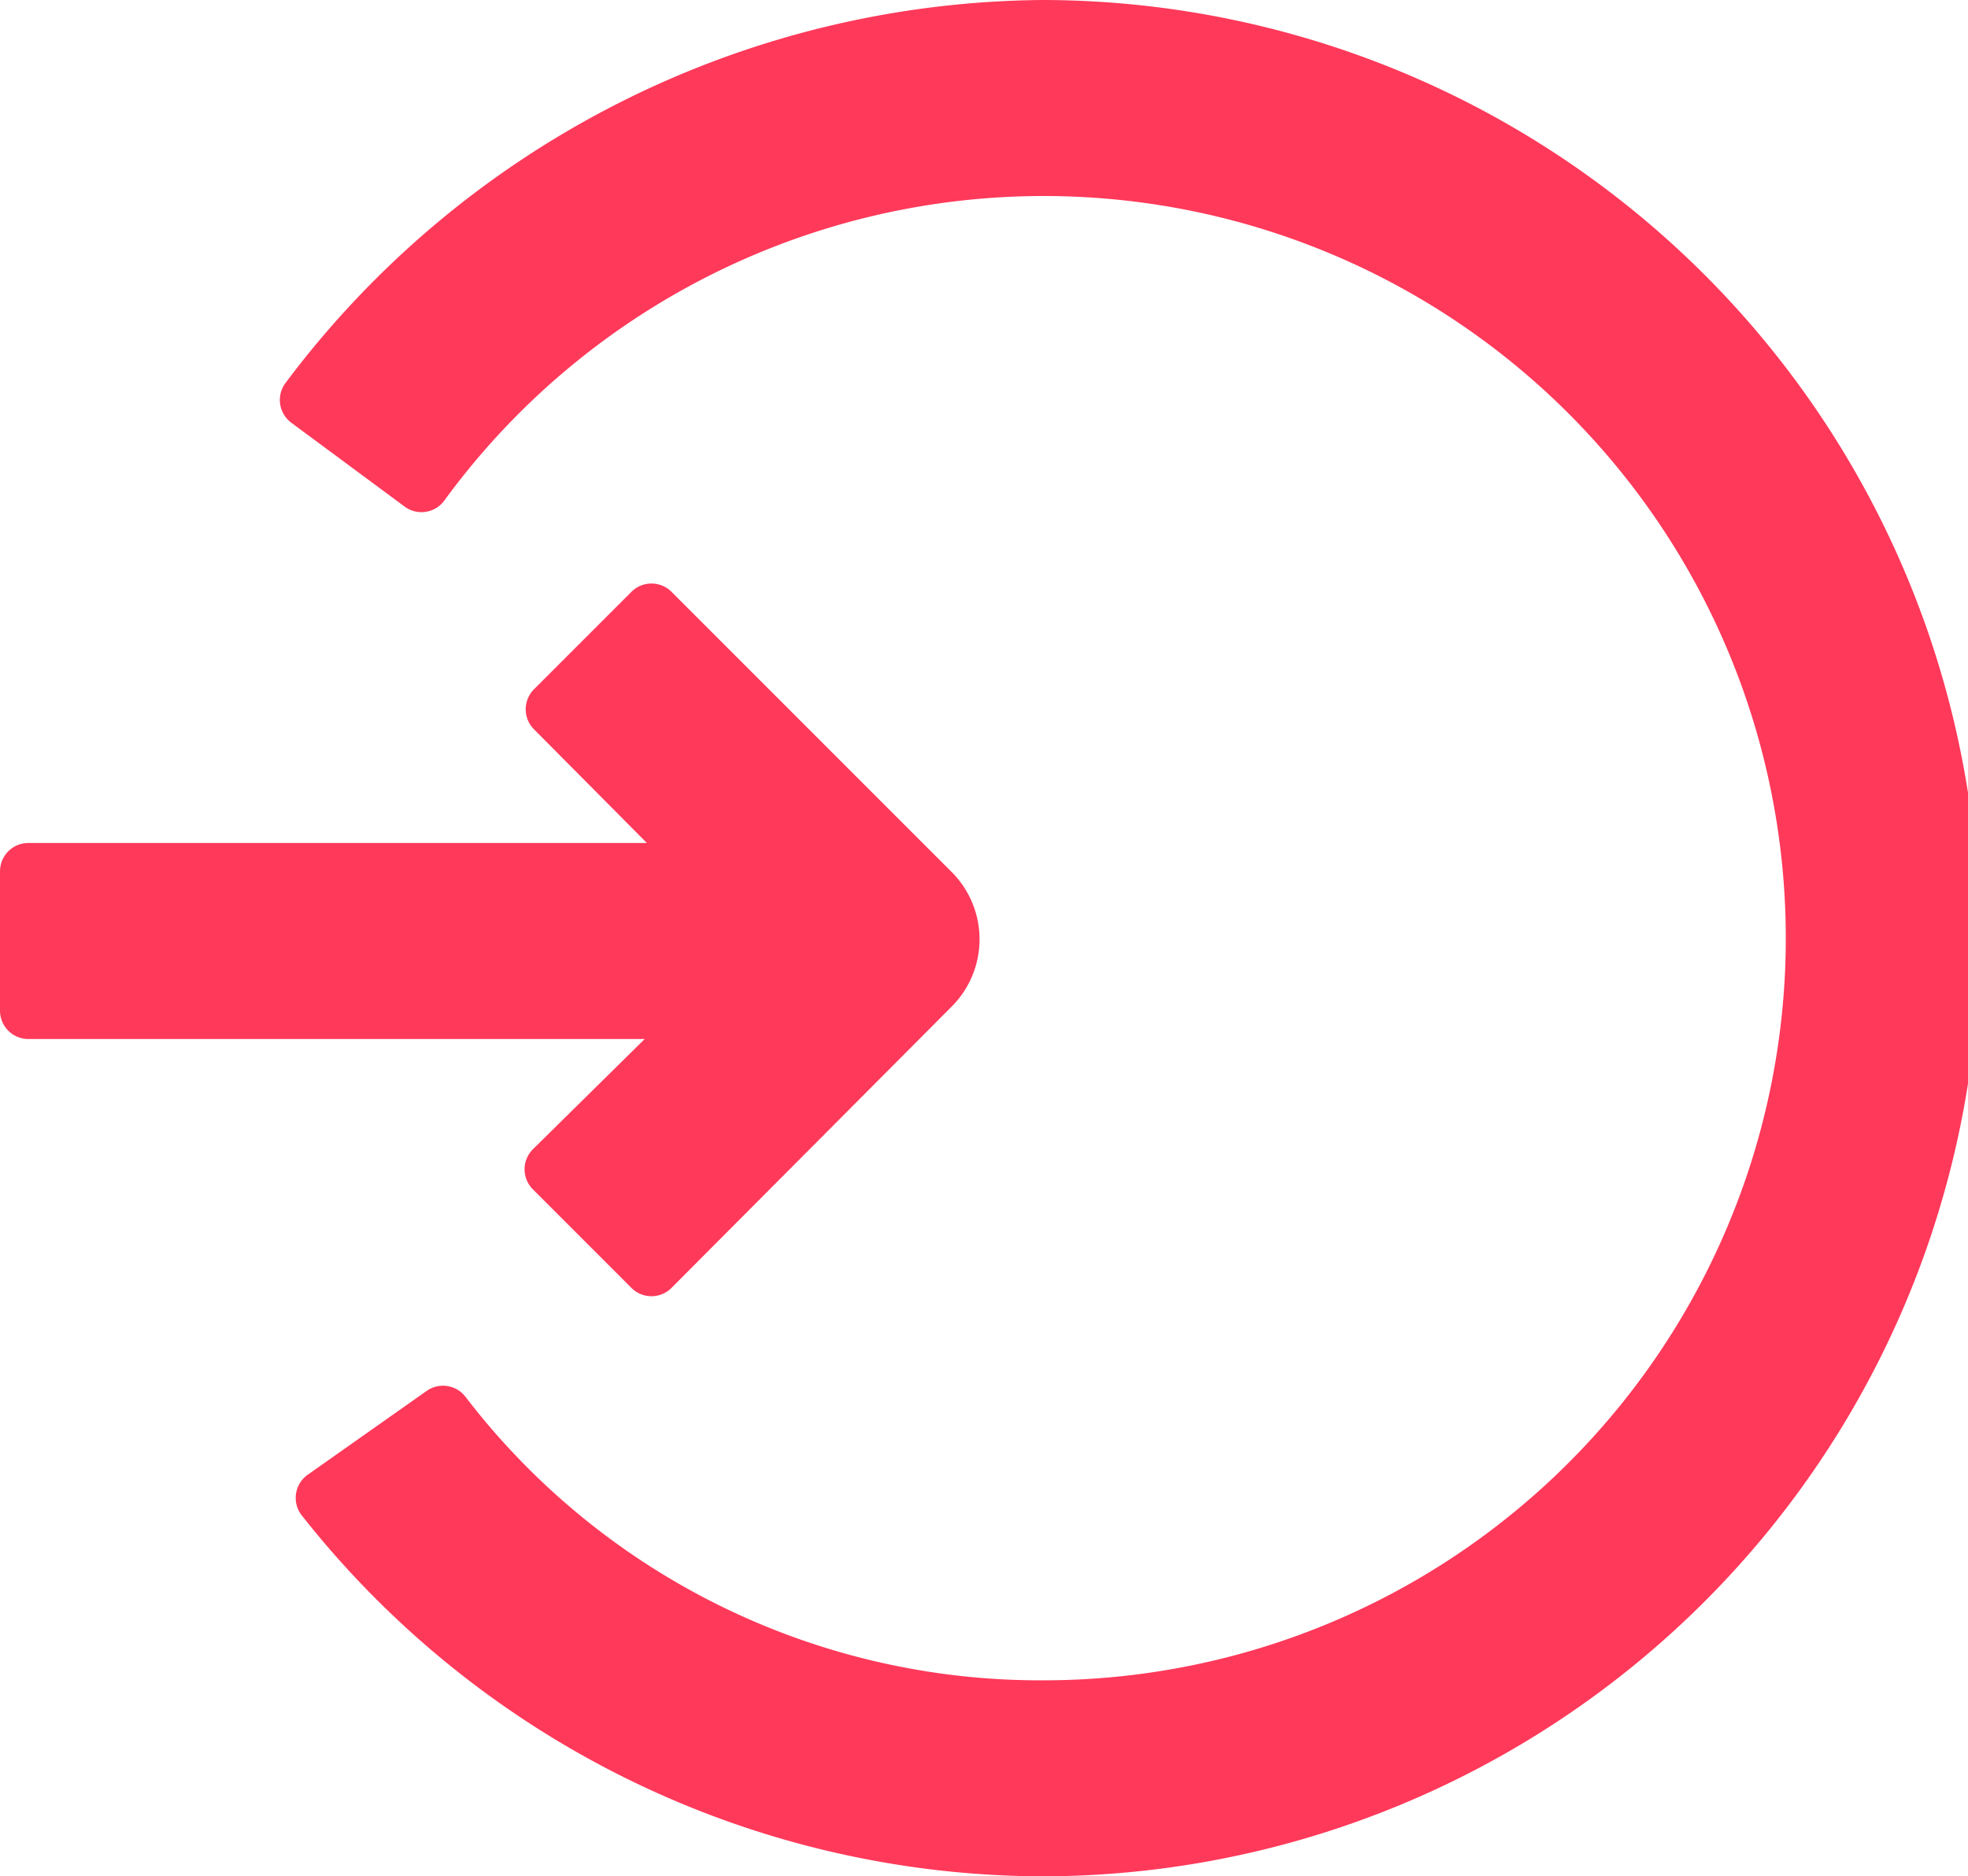 <svg viewBox="0 0 17.37 16.56" xmlns="http://www.w3.org/2000/svg"><g fill="#ff395a" stroke="#ff395a" stroke-linecap="square" stroke-linejoin="round" stroke-width=".5" transform="translate(-241.5 -221.84)"><path d="m246.38 232.16.87.87 2.47-2.48a.59.59 0 0 0 0-.84l-2.47-2.47-.86.86 1.42 1.43h-6.06v1.23h6.05z"/><path d="m250.71 222.09a8.18 8.18 0 0 0 -6.49 3.28l1 .74a6.8 6.8 0 1 1 5.5 10.81 6.64 6.64 0 0 1 -5.31-2.6l-1.05.74a8.11 8.11 0 0 0 6.3 3.09 8 8 0 0 0 .06-16.06z"/></g></svg>
